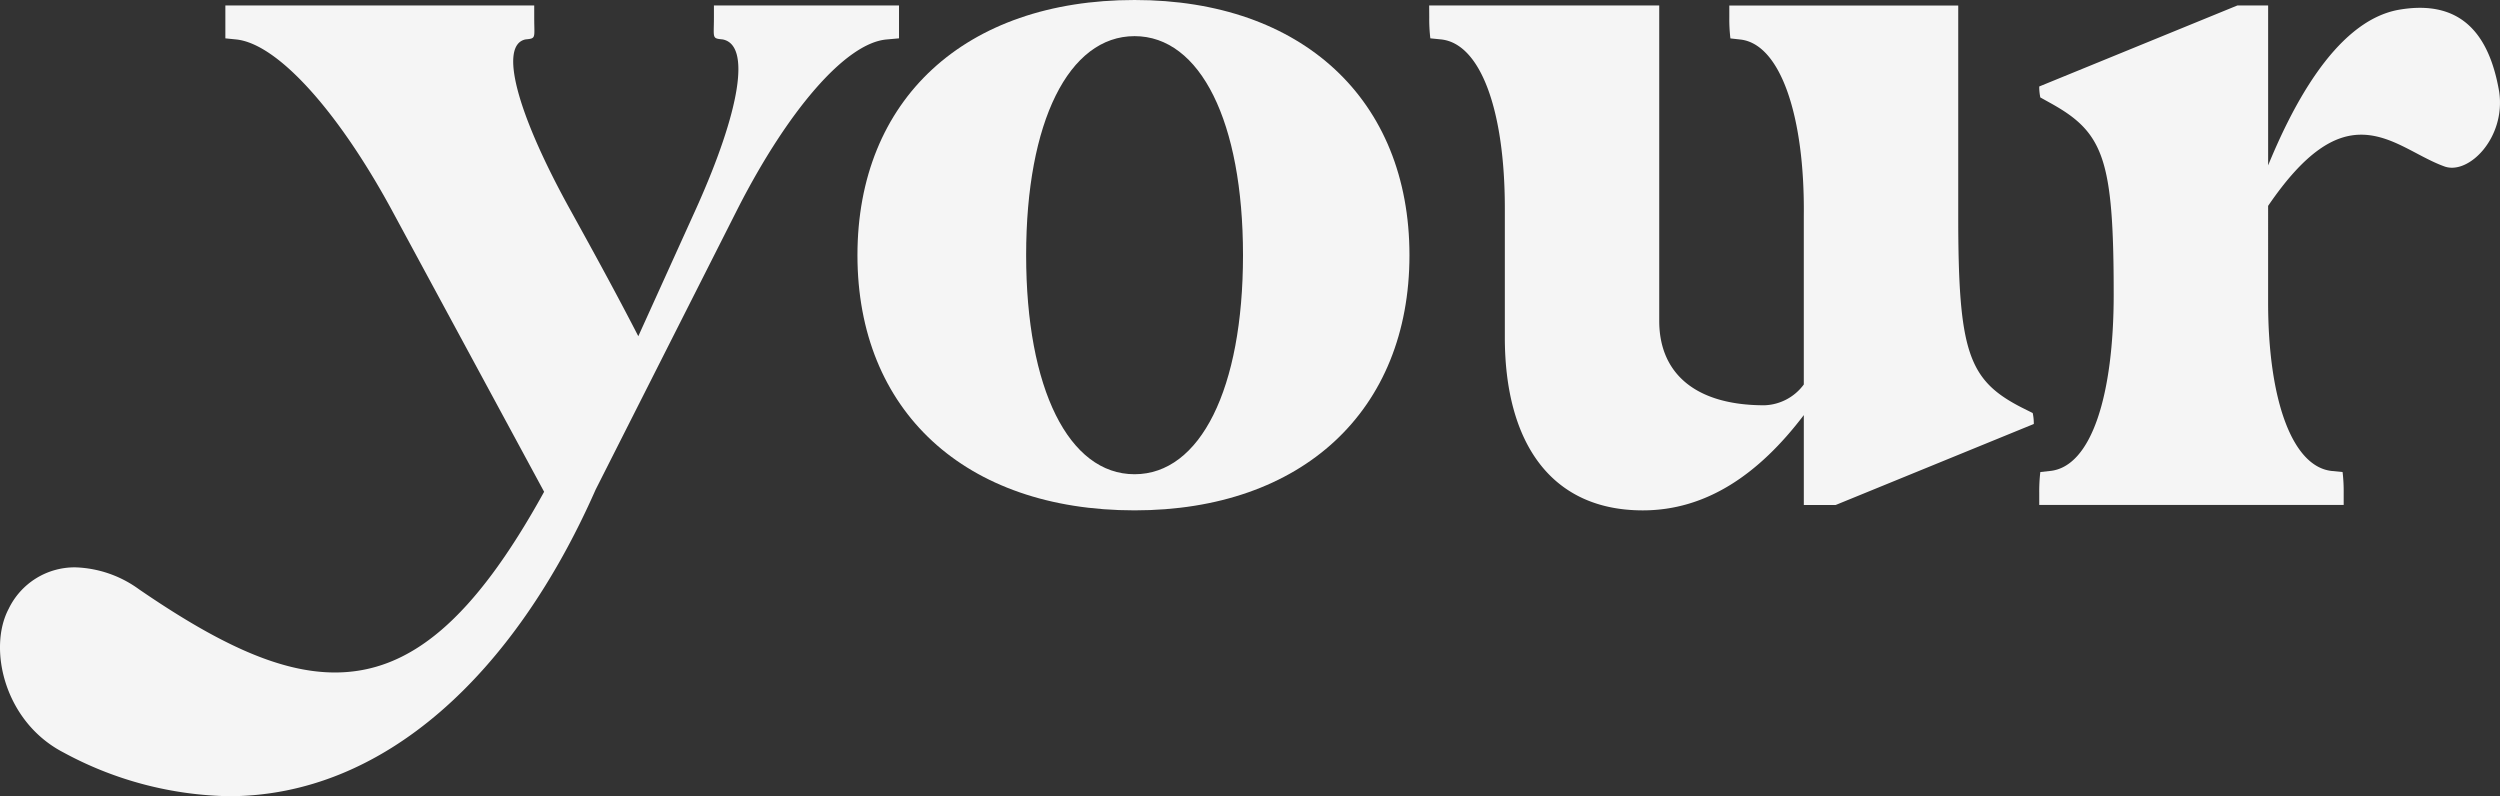 <svg id="Group_757" data-name="Group 757" xmlns="http://www.w3.org/2000/svg" width="143.443" height="45.685" viewBox="0 0 143.443 45.685">
  <rect x="0" y="0" width="143.443" height="45.685" fill="#333333" stroke="none"/>
  <path id="Path_1417" data-name="Path 1417" d="M279.994,59.056a4.2,4.2,0,0,1,3.833-2.387,6.54,6.54,0,0,1,3.644,1.256c4.4,3.016,7.982,4.776,11.249,4.776,4.335,0,7.98-3.08,12-10.368l-8.8-16.275c-3.017-5.53-6.472-9.427-8.861-9.678l-.628-.063V24.431h17.721v.691c0,1.194.126,1.194-.5,1.256-1.508.315-.566,4.084,2.513,9.678,1.319,2.387,2.7,4.9,3.959,7.352l3.331-7.352c2.514-5.594,3.142-9.363,1.508-9.678-.628-.063-.5-.063-.5-1.256v-.691h10.62v1.885l-.691.063c-2.388.188-5.719,4.148-8.547,9.678l-8.168,16.15C309.026,62.763,301.548,69.8,292.625,69.8a20.624,20.624,0,0,1-9.489-2.513c-3.394-1.76-4.336-5.969-3.142-8.232" transform="translate(-279.5 -24.116)" fill="#f5f5f5"/>
  <path id="Path_1418" data-name="Path 1418" d="M335.922,38.712c0-8.924,6.158-14.642,15.9-14.642,9.614,0,15.773,5.718,15.773,14.642s-6.159,14.641-15.773,14.641c-9.741,0-15.9-5.718-15.9-14.641m15.9,12.568c3.77,0,6.222-4.9,6.222-12.568s-2.451-12.568-6.222-12.568-6.221,4.9-6.221,12.568S348.05,51.28,351.82,51.28" transform="translate(-286.724 -24.07)" fill="#f5f5f5"/>
  <path id="Path_1419" data-name="Path 1419" d="M373.544,24.431h13.2v18.1c0,2.954,2.011,4.839,6.033,4.839a2.92,2.92,0,0,0,2.262-1.194V36.5c.063-5.656-1.319-9.866-3.645-10.117l-.566-.063a9.347,9.347,0,0,1-.063-1.194v-.691H403.9V36.5c0,7.792.565,9.426,3.644,11l.629.314a2.862,2.862,0,0,1,.063.629l-11.374,4.65h-1.822V47.933c-2.577,3.394-5.593,5.467-9.238,5.467-5.279,0-7.917-3.9-7.917-9.929V36.057c0-5.594-1.383-9.427-3.645-9.678l-.629-.063a9.356,9.356,0,0,1-.063-1.194Z" transform="translate(-291.542 -24.116)" fill="#f5f5f5"/>
  <path id="Path_1420" data-name="Path 1420" d="M413.688,52.395a9.483,9.483,0,0,1,.062-1.194l.566-.063c2.387-.251,3.644-4.4,3.644-10.117,0-7.792-.565-9.3-3.644-11l-.566-.314a2.891,2.891,0,0,1-.062-.629l11.373-4.65h1.76v9.175c1.194-2.891,3.707-8.232,7.478-8.923,3.581-.629,5.215,1.382,5.781,4.713.377,2.639-1.76,4.776-3.143,4.273-1.571-.566-3.016-1.822-4.777-1.822-1.508,0-3.2.943-5.34,4.085V41.46c0,5.594,1.381,9.427,3.644,9.678l.629.063a9.347,9.347,0,0,1,.063,1.194v.691H413.688Z" transform="translate(-296.682 -24.116)" fill="#f5f5f5"/>
</svg>
